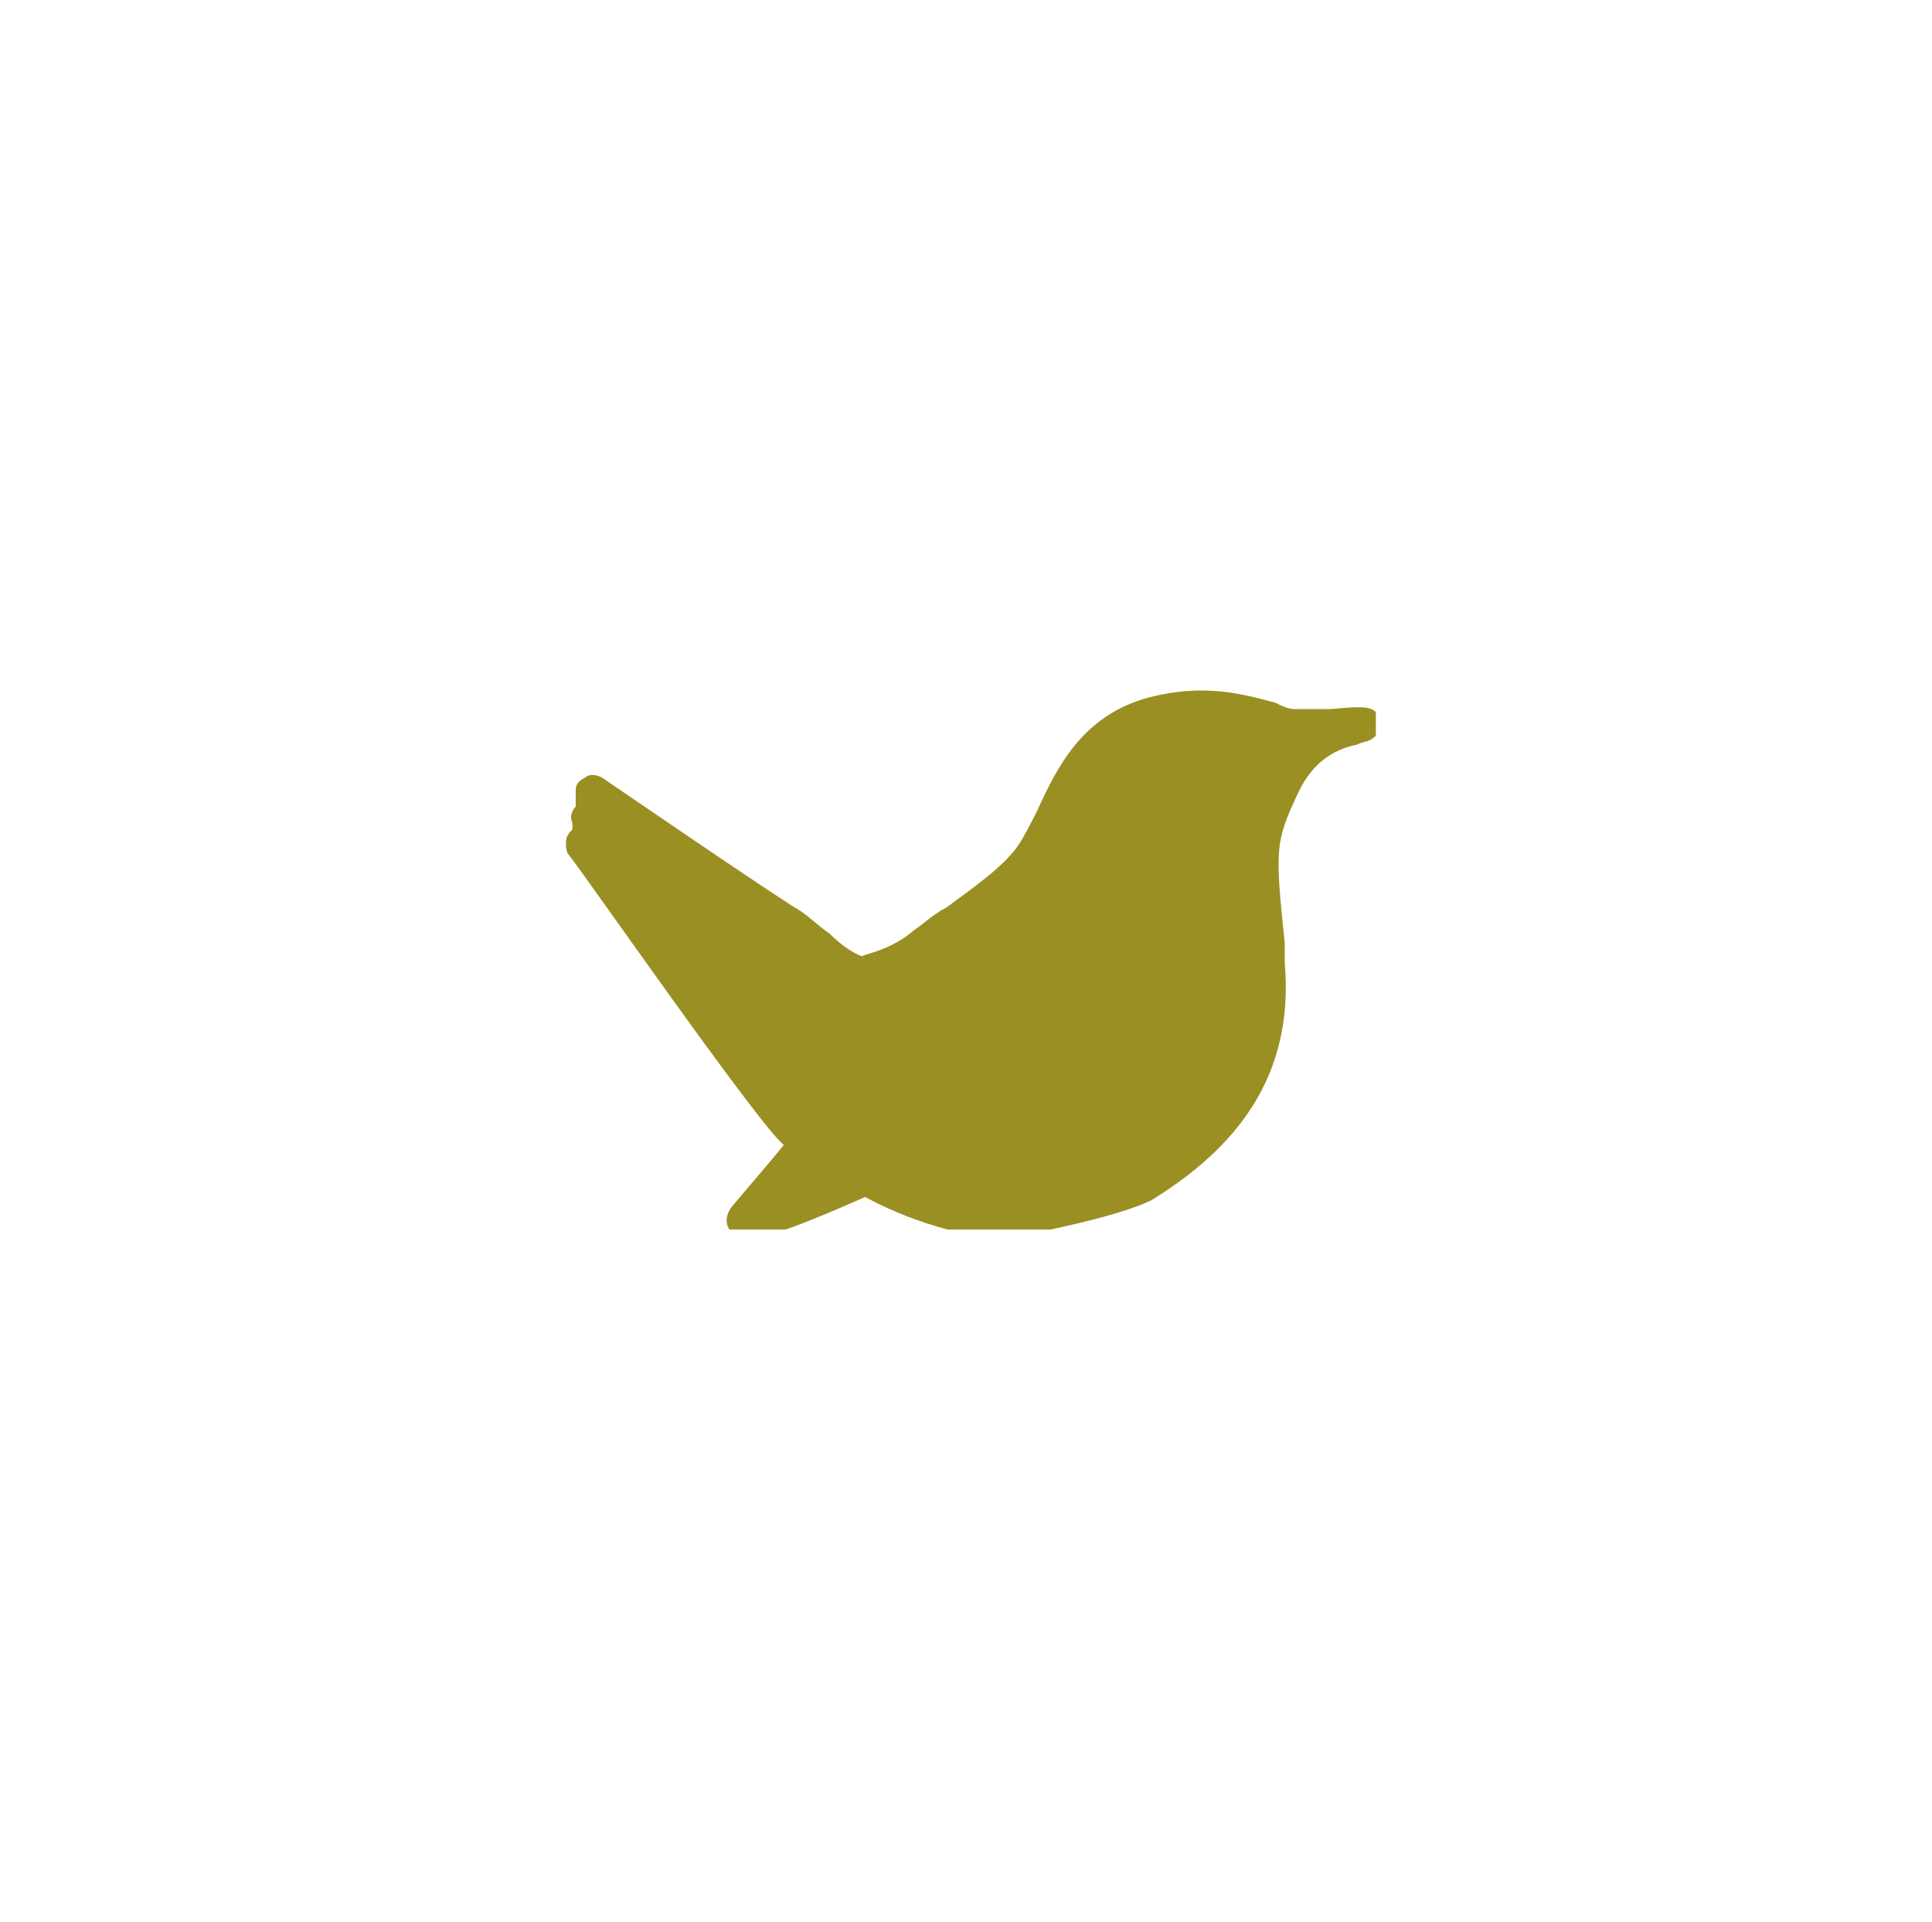 <?xml version="1.0" encoding="utf-8"?>
<!-- Generator: Adobe Illustrator 24.0.2, SVG Export Plug-In . SVG Version: 6.00 Build 0)  -->
<svg version="1.1" id="Ebene_1" xmlns="http://www.w3.org/2000/svg" xmlns:xlink="http://www.w3.org/1999/xlink" x="0px" y="0px"
	 viewBox="0 0 59.4 59.1" style="enable-background:new 0 0 59.4 59.1;" xml:space="preserve">
<style type="text/css">
	.st0{clip-path:url(#SVGID_2_);fill:#9A8F23;}
</style>
<g>
	<defs>
		<rect id="SVGID_1_" x="17.1" y="21.2" width="25.2" height="16.6"/>
	</defs>
	<clipPath id="SVGID_2_">
		<use xlink:href="#SVGID_1_"  style="overflow:visible;"/>
	</clipPath>
	<path class="st0" d="M35.4,36.9c2.6-1.6,4.4-3.8,4.1-7.3l0-0.6c-0.3-2.9-0.3-3.1,0.4-4.6c0.5-1.1,1.3-1.4,1.8-1.5
		c0.2-0.1,0.4-0.1,0.5-0.2c0.2-0.1,0.2-0.4,0.2-0.6c-0.1-0.4-0.4-0.4-1.5-0.3c-0.4,0-0.9,0-1.1,0c-0.2,0-0.4-0.1-0.6-0.2
		c-0.8-0.2-2-0.6-3.7-0.2c-2.2,0.5-3,2.2-3.6,3.5c-0.2,0.4-0.4,0.8-0.6,1.1c-0.5,0.7-1.4,1.3-2.2,1.9c-0.4,0.2-0.7,0.5-1,0.7
		c-0.7,0.6-1.4,0.7-1.6,0.8c-0.3-0.1-0.7-0.4-1-0.7c-0.3-0.2-0.6-0.5-0.9-0.7c-0.7-0.4-6.1-4.1-6.1-4.1c-0.2-0.1-0.4-0.1-0.5,0
		c-0.2,0.1-0.3,0.2-0.3,0.4l0,0.5c-0.1,0.1-0.2,0.3-0.1,0.5c0,0.1,0,0.1,0,0.2c0,0,0,0,0,0c-0.1,0.1-0.2,0.2-0.2,0.4
		c0,0.1,0,0.3,0.1,0.4c0.2,0.2,5.9,8.4,6.6,8.9c-0.4,0.5-1.1,1.3-1.6,1.9c-0.3,0.4-0.1,0.7,0,0.8c0.2,0.3,0.5,0.5,4.1-1.1
		c0,0,1.9,1.1,4.2,1.3C31.9,37.9,34.4,37.4,35.4,36.9"/>
</g>
</svg>
